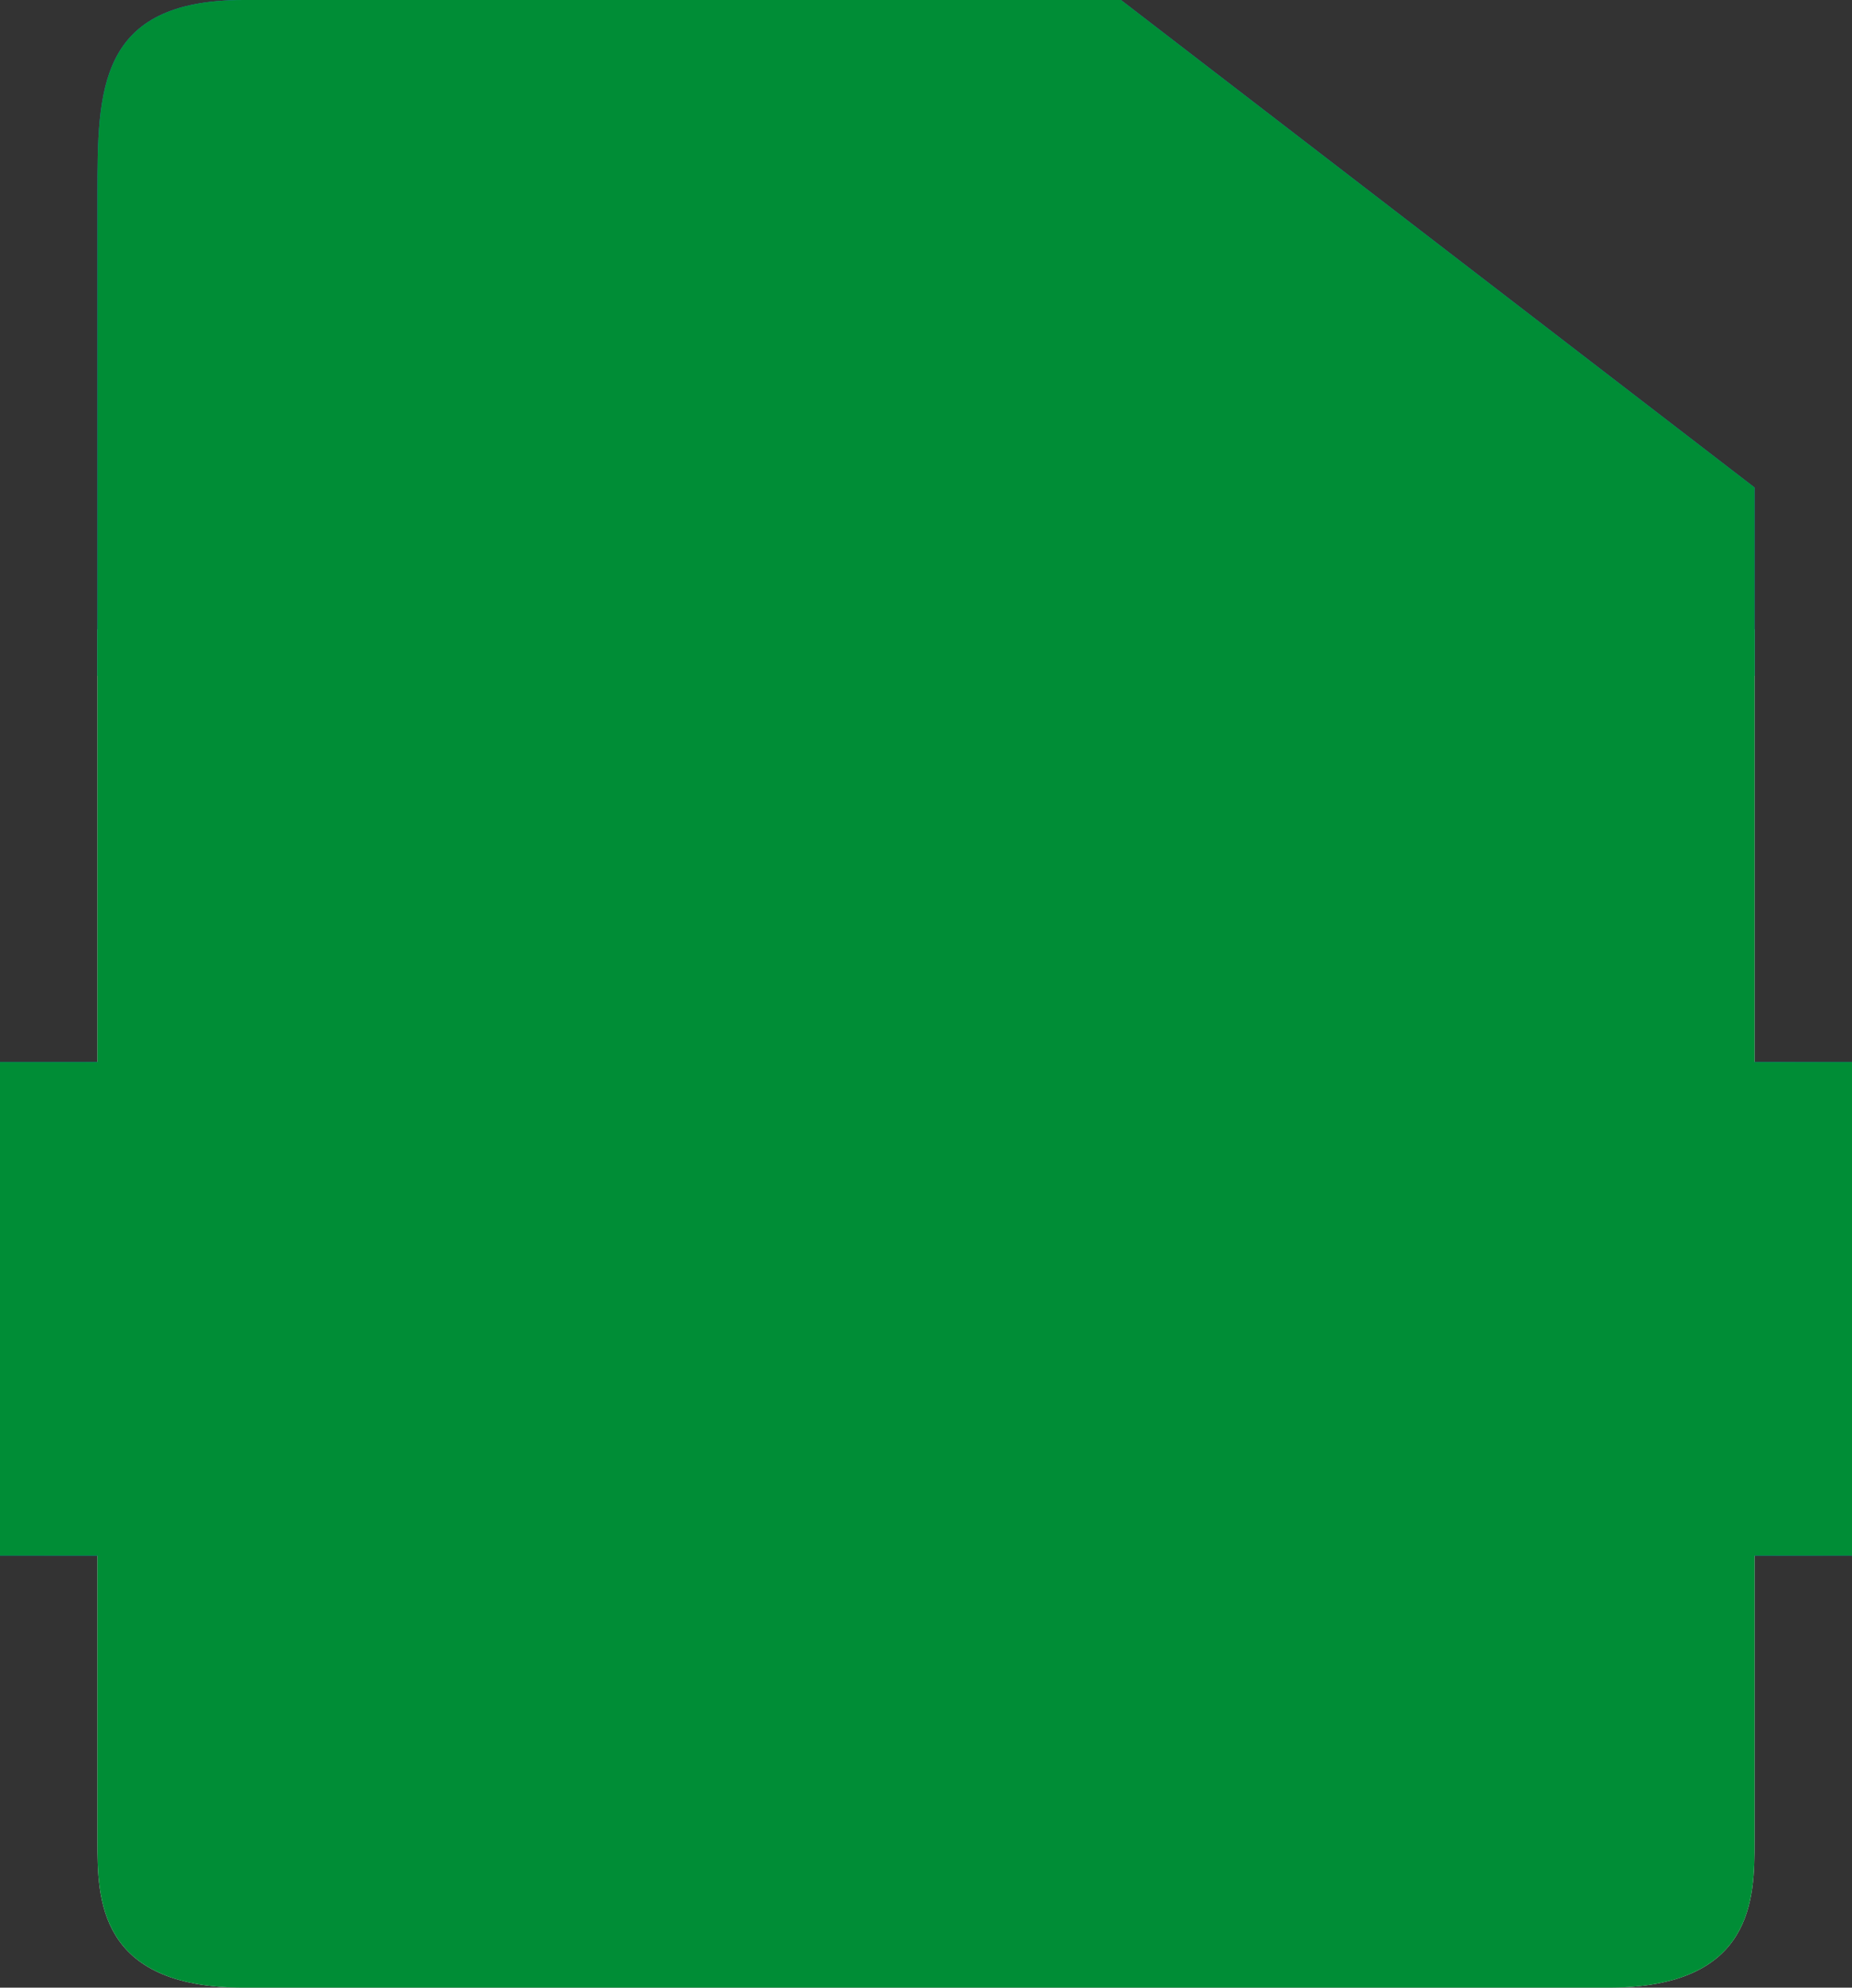 <svg xmlns="http://www.w3.org/2000/svg" width="38" height="40.775" viewBox="0 0 38 40.775"><rect x="0" y="0" width="38" height="40.775" fill="#333333" stroke="none"/><path fill="#FFF" d="M5 40.525c-2.75 0-2.75-1.59-2.75-2.75V13.162h33.5v24.613c0 1.16 0 2.75-2.75 2.75H5z"/><path fill="#EDEDED" d="M35.5 13.412v24.363c0 1.172 0 2.5-2.5 2.5H5c-2.5 0-2.5-1.328-2.5-2.5V13.412h33m.5-.5H2v24.863c0 1.157 0 3 3 3h28c3 0 3-1.843 3-3V12.912z"/><path fill="#2388CE" d="M2 4c0-2.157 0-4 3-4h18l13 10v3.863H2V4z"/><path opacity=".5" fill="#515151" d="M23.25 9.578C22.539 8.99 22.794 0 22.794 0l13 10s-11.833.167-12.544-.422z"/><path fill="#009FE3" d="M23.794 9c-.711-.588-1-9-1-9l13 10s-11.289-.412-12-1z"/><linearGradient id="a" gradientUnits="userSpaceOnUse" y1="26.849" x2="38" y2="26.849"><stop offset="0" stop-color="#235bac"/><stop offset=".06" stop-color="#1c78e2"/><stop offset=".09" stop-color="#235bac"/><stop offset=".5" stop-color="#2d72d5"/><stop offset=".91" stop-color="#235bac"/><stop offset=".96" stop-color="#1c78e2"/><stop offset="1" stop-color="#235bac"/></linearGradient><path fill="url(#a)" d="M0 21.787h38v10.125H0z"/><g fill="#FFF"><path d="M16.414 29.466l-.688-1.191c-.28-.456-.456-.752-.624-1.063h-.016c-.152.312-.304.6-.584 1.071l-.647 1.184h-.8l1.647-2.727-1.583-2.662h.808l.712 1.263c.2.353.352.624.496.912h.024c.152-.32.288-.568.488-.912l.735-1.263h.8l-1.64 2.622 1.679 2.767h-.807zM18.031 24.078h.696v4.805h2.303v.584h-2.999v-5.389zM21.711 28.619c.312.192.768.352 1.247.352.712 0 1.128-.375 1.128-.919 0-.504-.288-.792-1.016-1.071-.88-.313-1.424-.768-1.424-1.527 0-.84.696-1.463 1.743-1.463.552 0 .952.128 1.191.264l-.191.567a2.146 2.146 0 0 0-1.023-.256c-.735 0-1.016.439-1.016.808 0 .504.328.752 1.071 1.039.912.353 1.375.792 1.375 1.584 0 .831-.615 1.551-1.887 1.551-.52 0-1.087-.152-1.375-.344l.177-.585z"/></g><path fill="#DADADA" d="M2.484 31.912h33.031v.917H2.484z"/><g fill="#008D36"><path d="M5 40.525c-2.75 0-2.75-1.59-2.75-2.75V13.162h33.5v24.613c0 1.16 0 2.75-2.75 2.75H5z"/><path d="M35.5 13.412v24.363c0 1.172 0 2.5-2.5 2.5H5c-2.5 0-2.5-1.328-2.5-2.5V13.412h33m.5-.5H2v24.863c0 1.157 0 3 3 3h28c3 0 3-1.843 3-3V12.912z"/><path d="M2 4c0-2.157 0-4 3-4h18l13 10v3.863H2V4z"/><path d="M23.25 9.578C22.539 8.99 22.794 0 22.794 0l13 10s-11.833.167-12.544-.422z"/><path d="M23.794 9c-.711-.588-1-9-1-9l13 10s-11.289-.412-12-1zM0 21.787h38v10.125H0z"/><path d="M16.414 29.466l-.688-1.191c-.28-.456-.456-.752-.624-1.063h-.016c-.152.312-.304.6-.584 1.071l-.647 1.184h-.8l1.647-2.727-1.583-2.662h.808l.712 1.263c.2.353.352.624.496.912h.024c.152-.32.288-.568.488-.912l.735-1.263h.8l-1.64 2.622 1.679 2.767h-.807zM18.031 24.078h.696v4.805h2.303v.584h-2.999v-5.389zM21.711 28.619c.312.192.768.352 1.247.352.712 0 1.128-.375 1.128-.919 0-.504-.288-.792-1.016-1.071-.88-.313-1.424-.768-1.424-1.527 0-.84.696-1.463 1.743-1.463.552 0 .952.128 1.191.264l-.191.567a2.146 2.146 0 0 0-1.023-.256c-.735 0-1.016.439-1.016.808 0 .504.328.752 1.071 1.039.912.353 1.375.792 1.375 1.584 0 .831-.615 1.551-1.887 1.551-.52 0-1.087-.152-1.375-.344l.177-.585zM2.484 31.912h33.031v.917H2.484z"/></g></svg>
